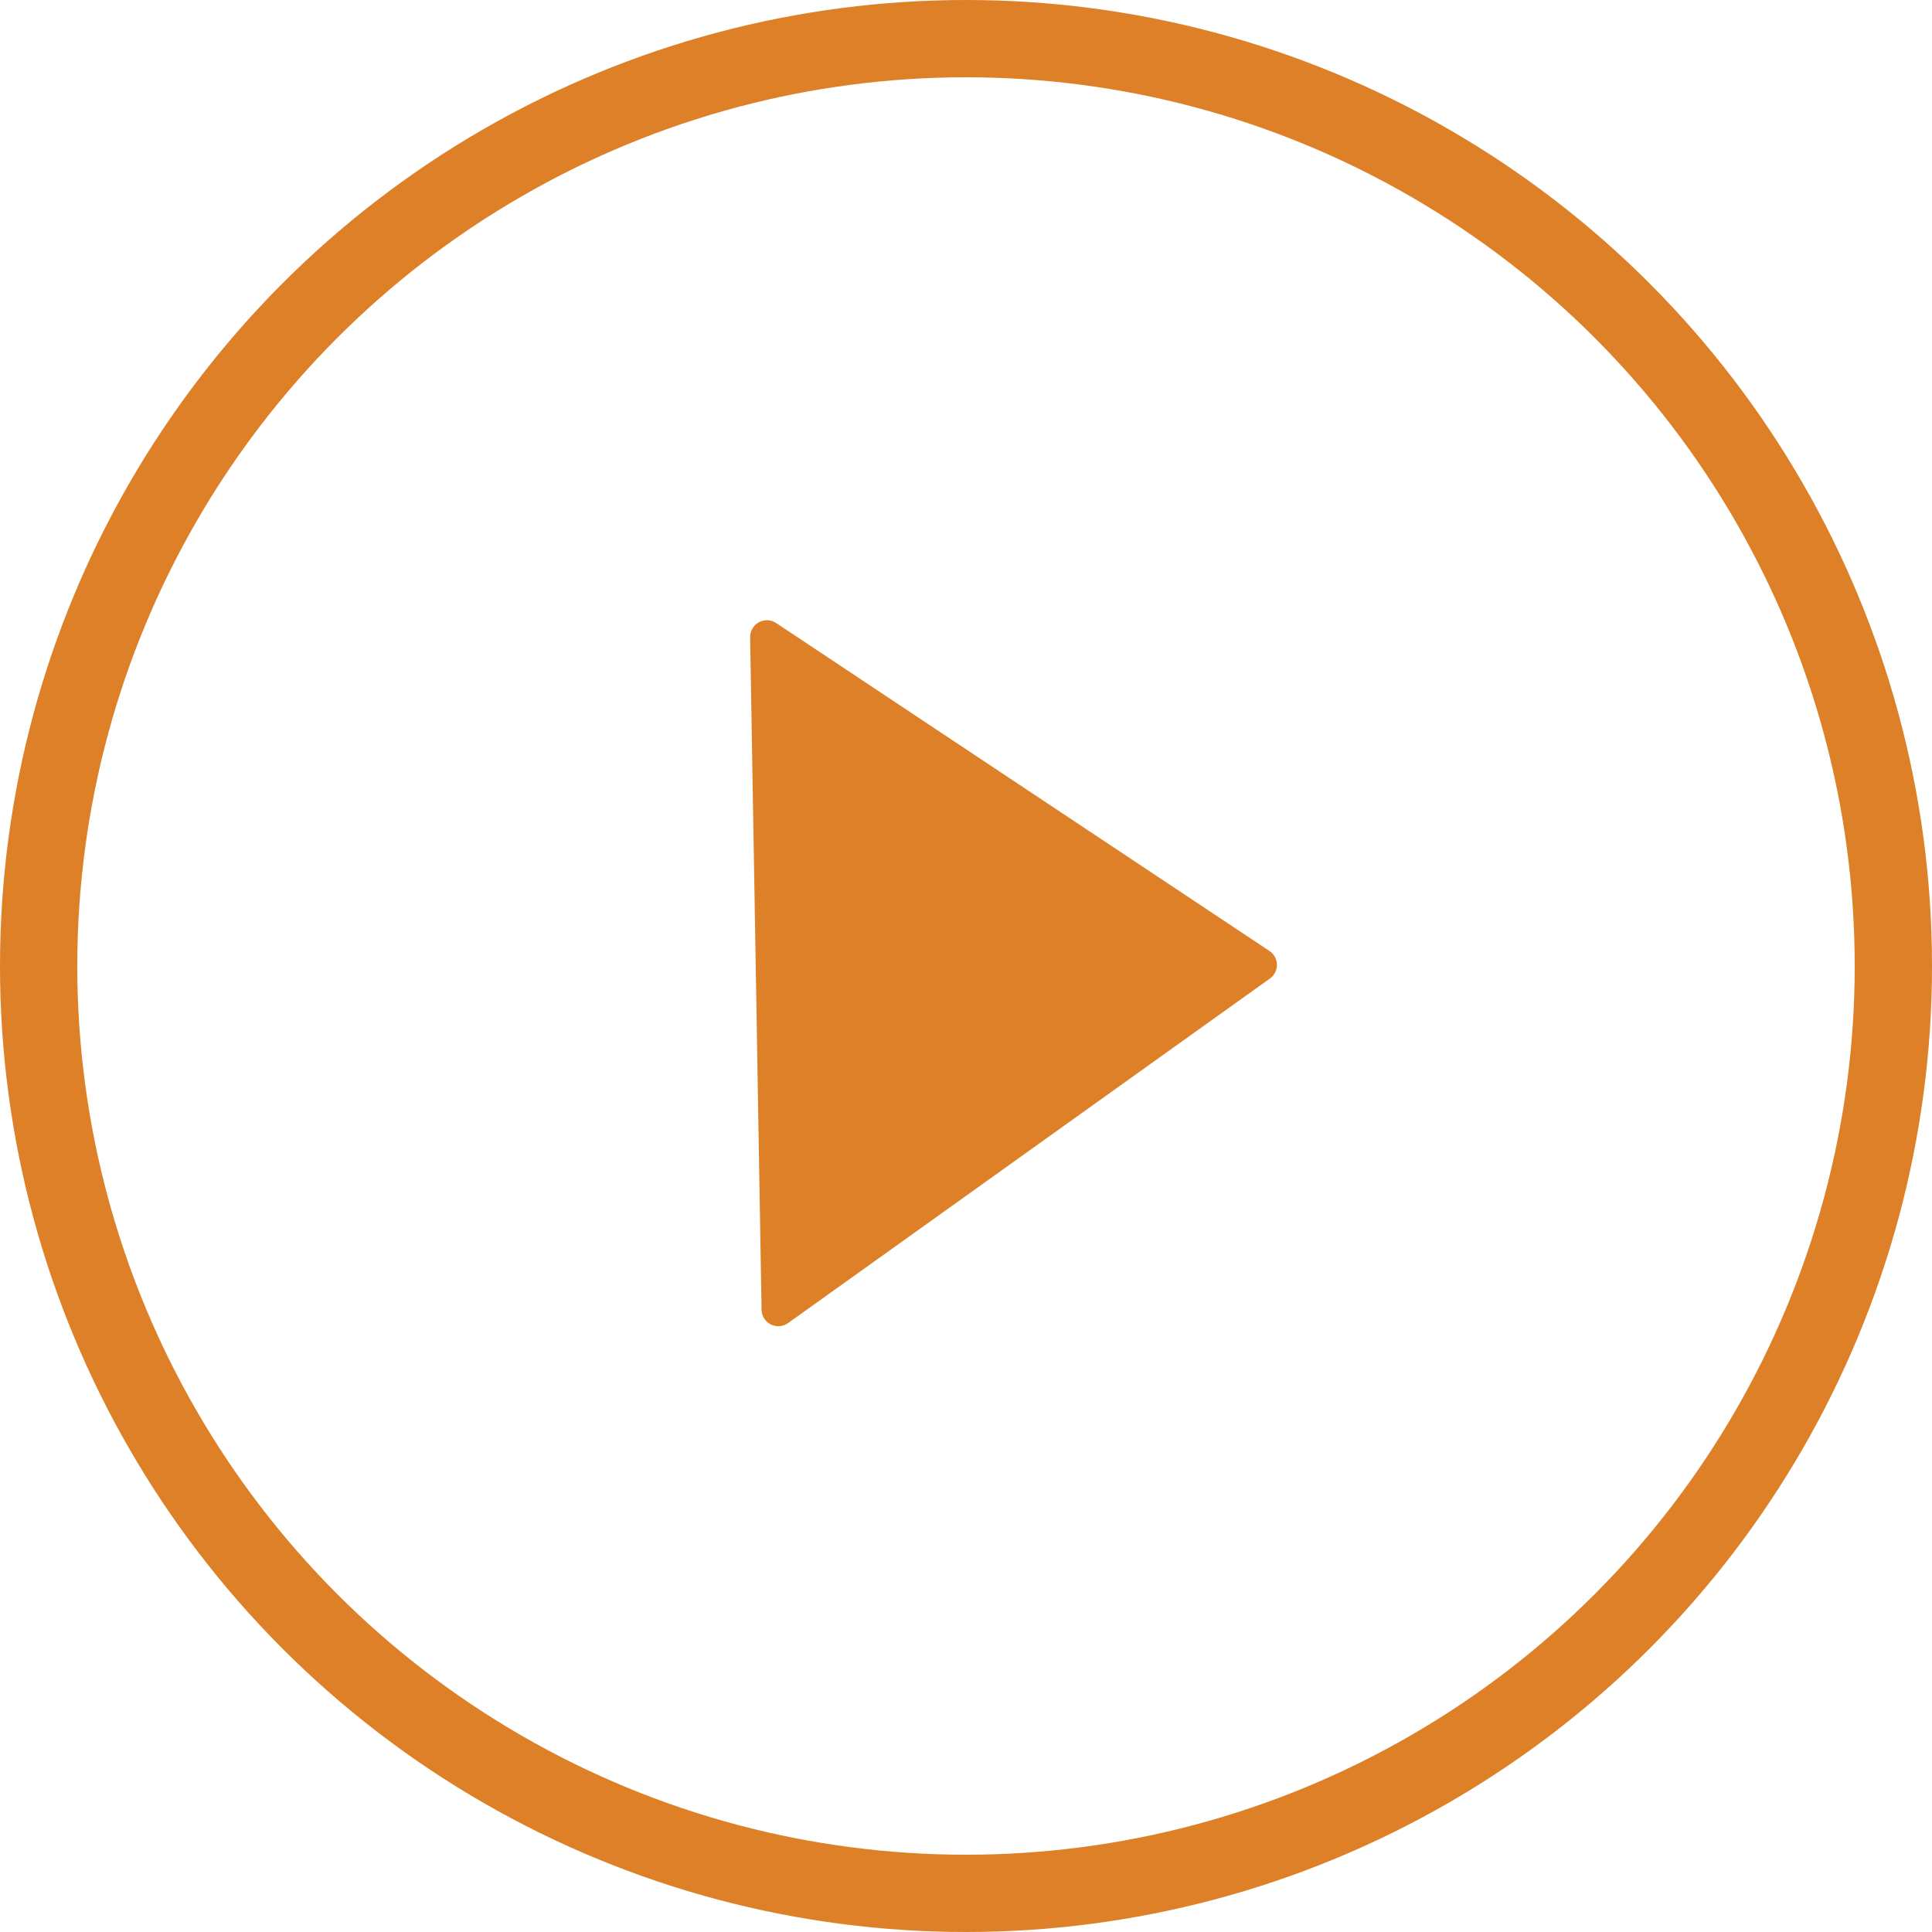 <svg xmlns="http://www.w3.org/2000/svg" viewBox="4783.489 588.036 25 25">
  <defs>
    <style>
      .cls-1, .cls-4 {
        fill: none;
      }

      .cls-1 {
        stroke: #dd8027;
      }

      .cls-2 {
        fill: #dd8027;
      }

      .cls-3 {
        stroke: none;
      }
    </style>
  </defs>
  <g id="round-play-button" transform="translate(4783.489 588.036)">
    <g id="Group_3357" data-name="Group 3357" transform="translate(0 0)">
      <g id="Ellipse_490" data-name="Ellipse 490" class="cls-1" transform="translate(0)">
        <circle class="cls-3" cx="12.5" cy="12.5" r="12.5"/>
        <circle class="cls-4" cx="12.5" cy="12.5" r="12"/>
      </g>
      <path id="play-button_2_" data-name="play-button (2)" class="cls-2" d="M6.9,4.392.593.043A.217.217,0,0,0,.252.222v8.7A.217.217,0,0,0,.593,9.1L6.9,4.75a.217.217,0,0,0,0-.358Z" transform="matrix(1, -0.017, 0.017, 1, 9.451, 8.03)"/>
    </g>
  </g>
</svg>
